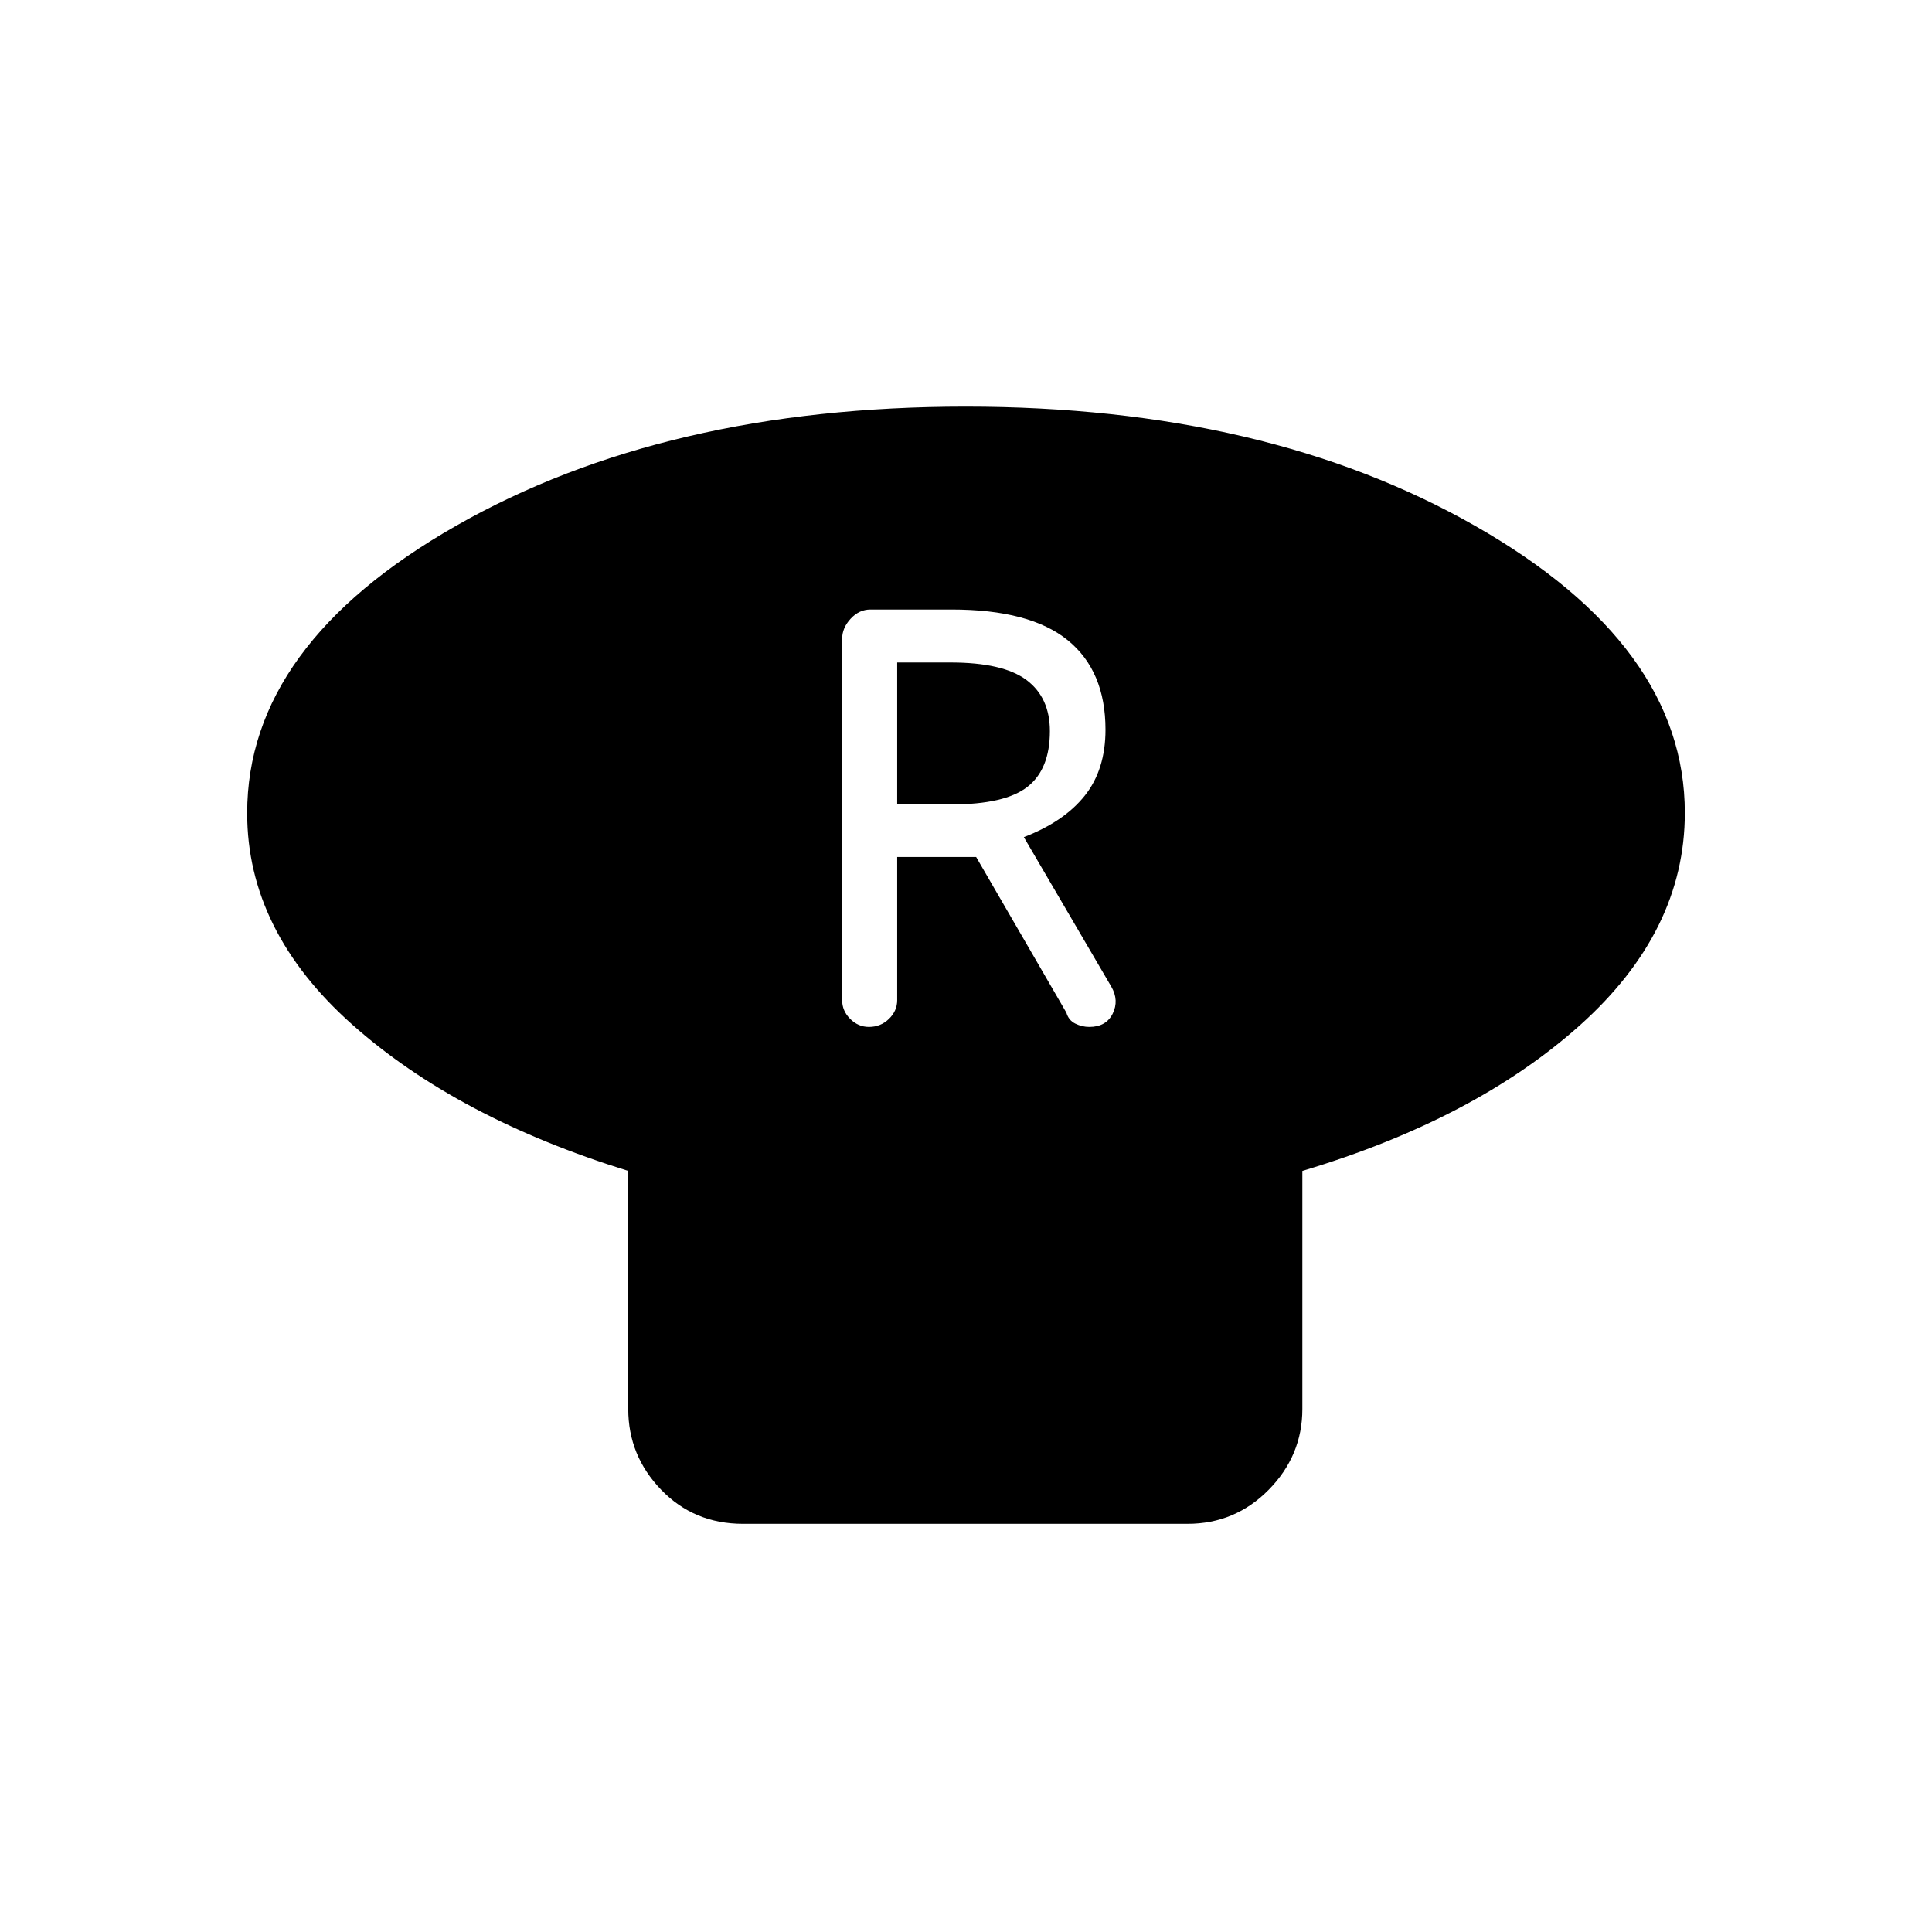 <svg xmlns="http://www.w3.org/2000/svg" height="40" viewBox="0 -960 960 960" width="40"><path d="M647.13-378.18v118.31q0 23.15-16.69 40.1-16.7 16.95-40.36 16.95H369.22q-24.39 0-40.72-16.95t-16.33-40.1v-118.31q-85.17-26.4-137.26-72.83-52.09-46.42-52.09-104.94 0-83.61 103.85-142.81 103.85-59.19 253.17-59.19 149.33 0 253.33 59.36 104.01 59.36 104.01 142.51 0 58.82-52.09 105.49-52.09 46.68-137.96 72.41Zm-215.36-71.55q5.85 0 9.94-3.99 4.1-3.99 4.1-9.32v-71.14h39.22l44.85 77.37q1.11 3.8 4.44 5.44 3.34 1.64 6.94 1.64 8.36 0 11.62-6.59t-.67-13.4l-43.47-74.31q20-7.7 30.29-20.63 10.28-12.93 10.28-32.75 0-29.23-18.77-44.48-18.76-15.25-57.72-15.25h-40.29q-5.64 0-9.85 4.58-4.22 4.57-4.22 10.01v179.51q0 5.33 3.99 9.32t9.32 3.99Zm14.04-110.55v-70.53h26.5q26.09 0 37.73 8.7 11.64 8.7 11.64 25.41 0 18.96-11.18 27.69t-37.78 8.73h-26.91Z"/></svg>